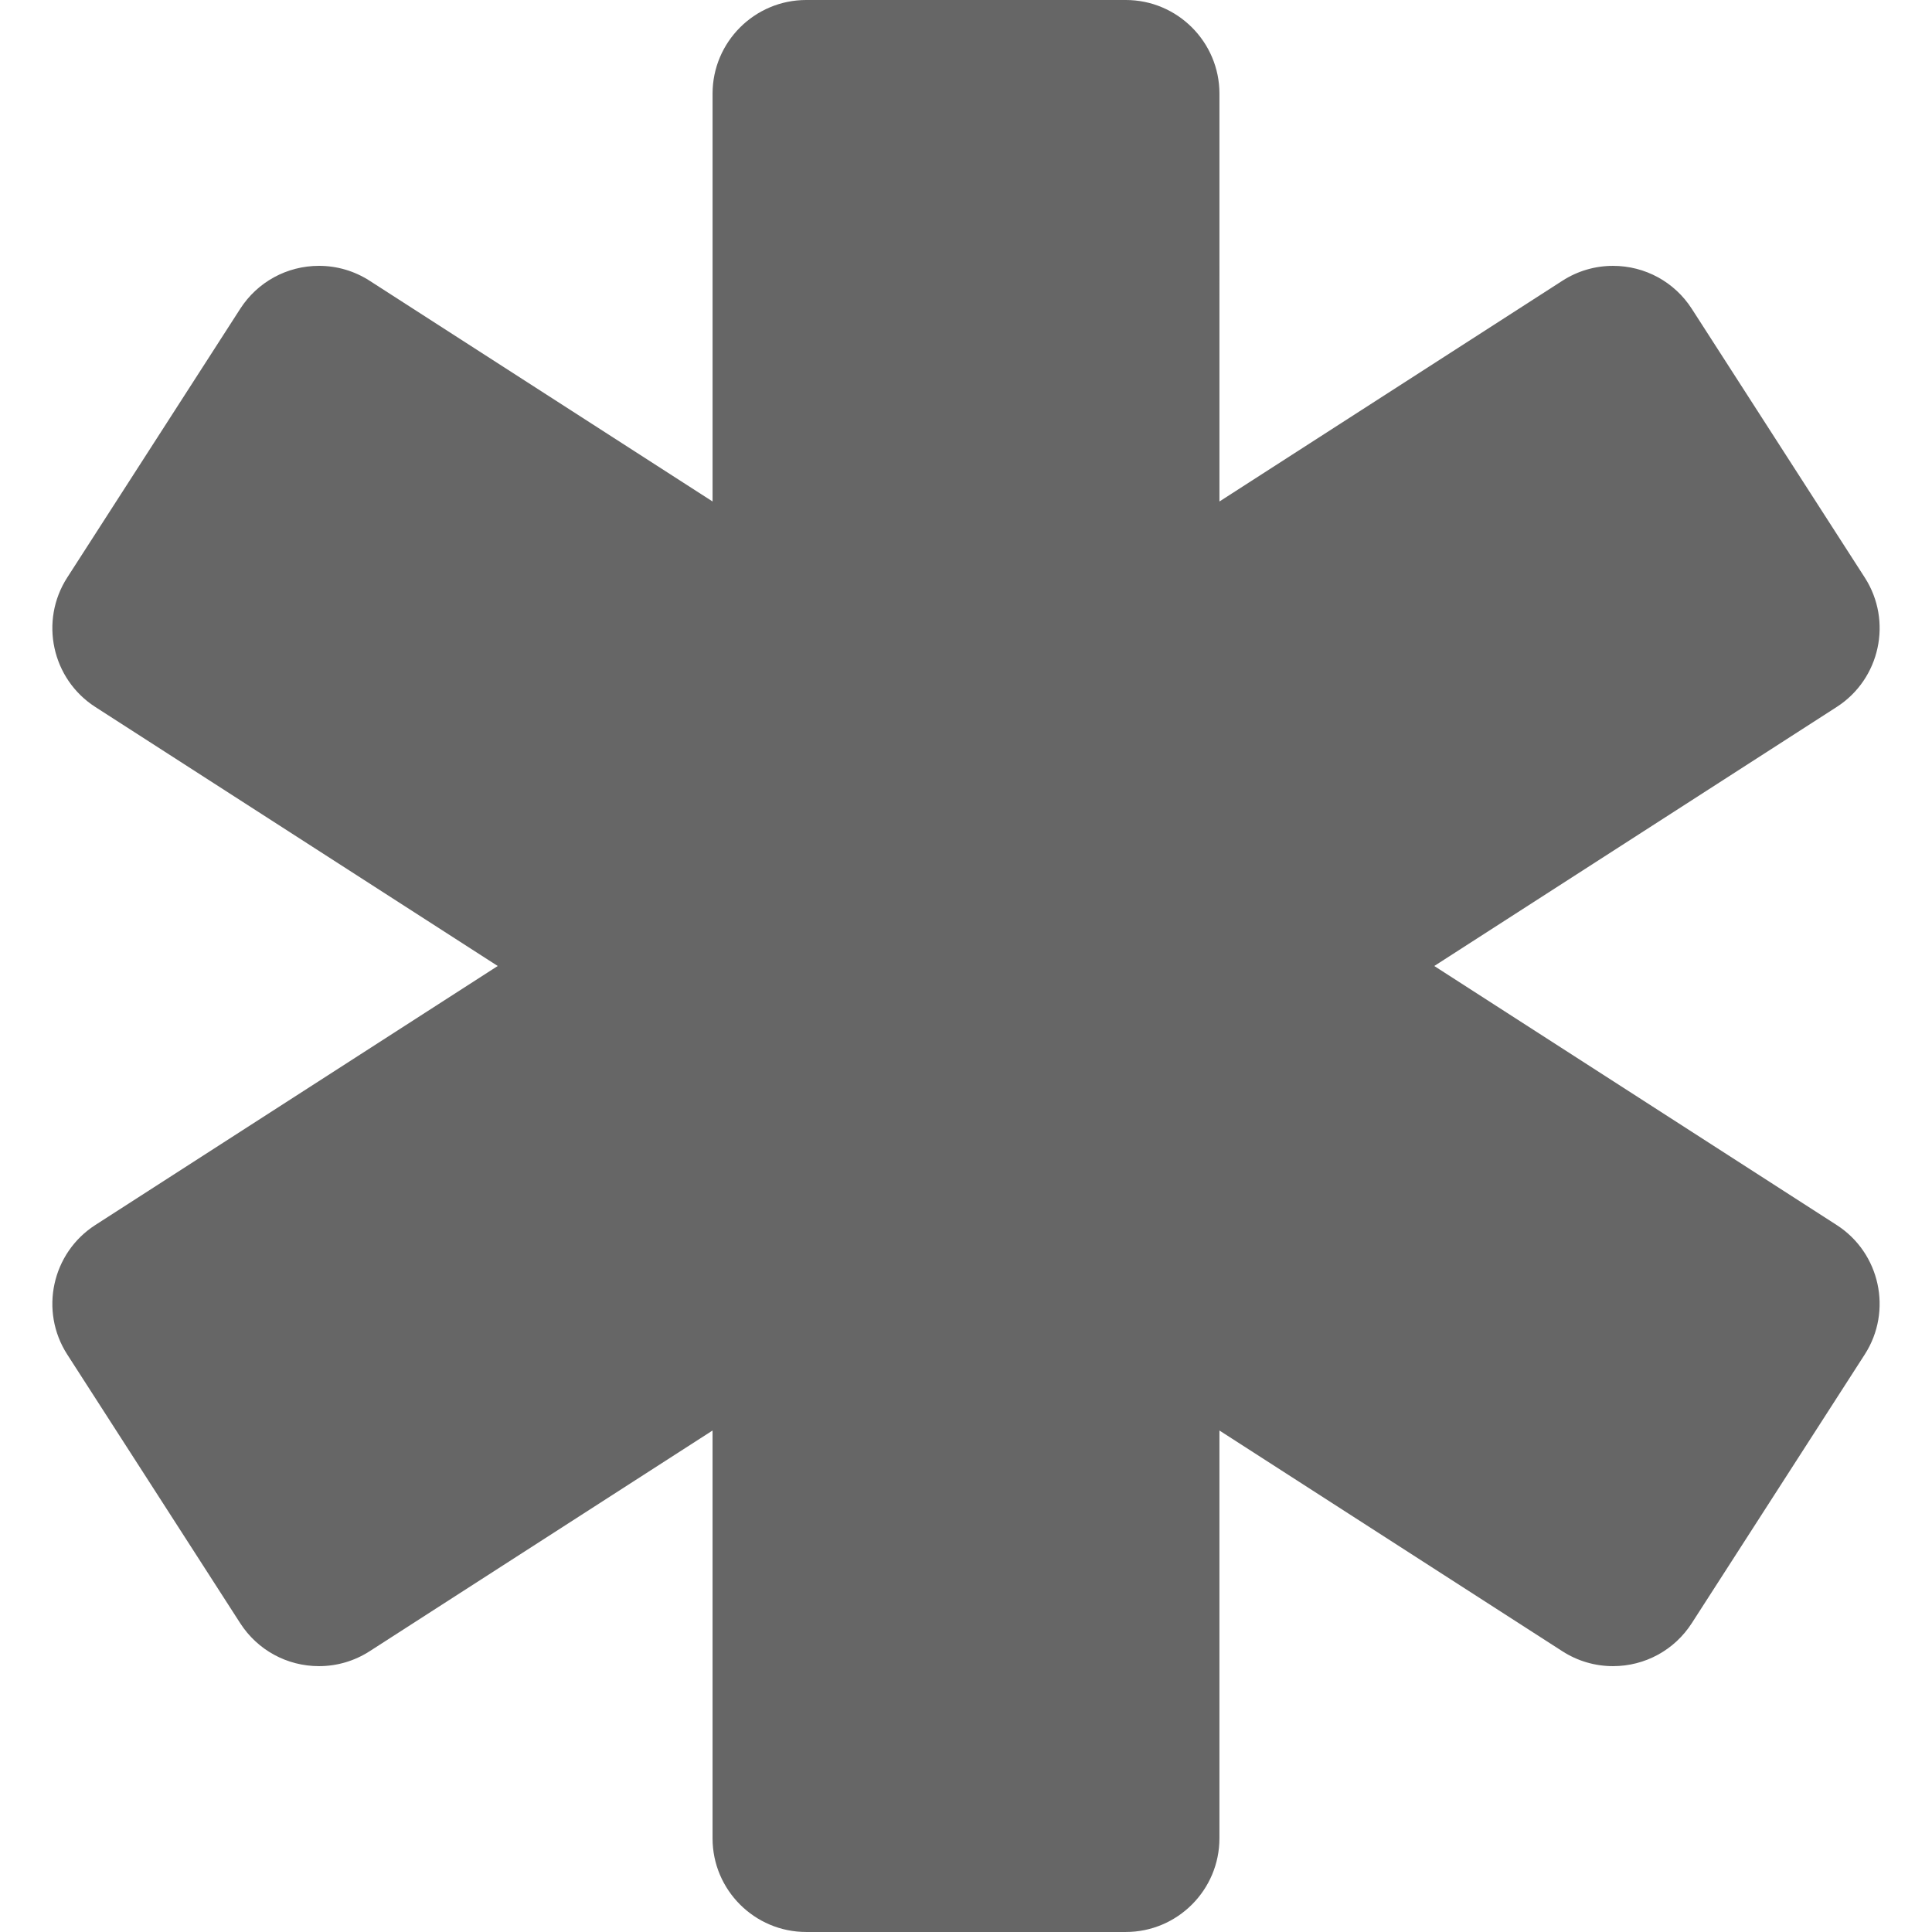 <?xml version="1.0" encoding="iso-8859-1"?>
<!-- Generator: Adobe Illustrator 17.1.0, SVG Export Plug-In . SVG Version: 6.00 Build 0)  -->
<!DOCTYPE svg PUBLIC "-//W3C//DTD SVG 1.1//EN" "http://www.w3.org/Graphics/SVG/1.1/DTD/svg11.dtd">
<svg xmlns="http://www.w3.org/2000/svg" xmlns:xlink="http://www.w3.org/1999/xlink" version="1.1" id="Capa_1" x="0px" y="0px" viewBox="0 0 209.172 209.172" style="enable-background:new 0 0 209.172 209.172;" xml:space="preserve" width="512px" height="512px">
<path d="M198.855,132.631l-43.571-28.045l43.571-28.044c4.701-3.026,6.064-9.312,3.038-14.013l-18.726-29.094  c-1.875-2.913-5.065-4.652-8.533-4.652c-1.945,0-3.84,0.558-5.48,1.614l-37.128,23.898V10.139C132.025,4.549,127.477,0,121.886,0  h-34.6c-5.591,0-10.139,4.549-10.139,10.139v44.155L40.019,30.396c-1.64-1.056-3.536-1.614-5.48-1.614  c-3.468,0-6.658,1.739-8.532,4.652L7.279,62.528c-3.026,4.701-1.663,10.987,3.038,14.013l43.571,28.044l-43.571,28.045  c-4.701,3.026-6.064,9.312-3.038,14.013l18.726,29.093c1.875,2.913,5.065,4.653,8.533,4.653c1.945,0,3.84-0.558,5.48-1.614  l37.128-23.898v44.154c0,5.591,4.549,10.139,10.139,10.139h34.6c5.591,0,10.139-4.549,10.139-10.139v-44.154l37.128,23.898  c1.641,1.056,3.535,1.614,5.48,1.614c0,0,0.001,0,0.001,0c3.467,0,6.657-1.739,8.532-4.653l18.726-29.093  C204.918,141.943,203.555,135.657,198.855,132.631z" fill="#666666"/>
<g>
</g>
<g>
</g>
<g>
</g>
<g>
</g>
<g>
</g>
<g>
</g>
<g>
</g>
<g>
</g>
<g>
</g>
<g>
</g>
<g>
</g>
<g>
</g>
<g>
</g>
<g>
</g>
<g>
</g>
</svg>
